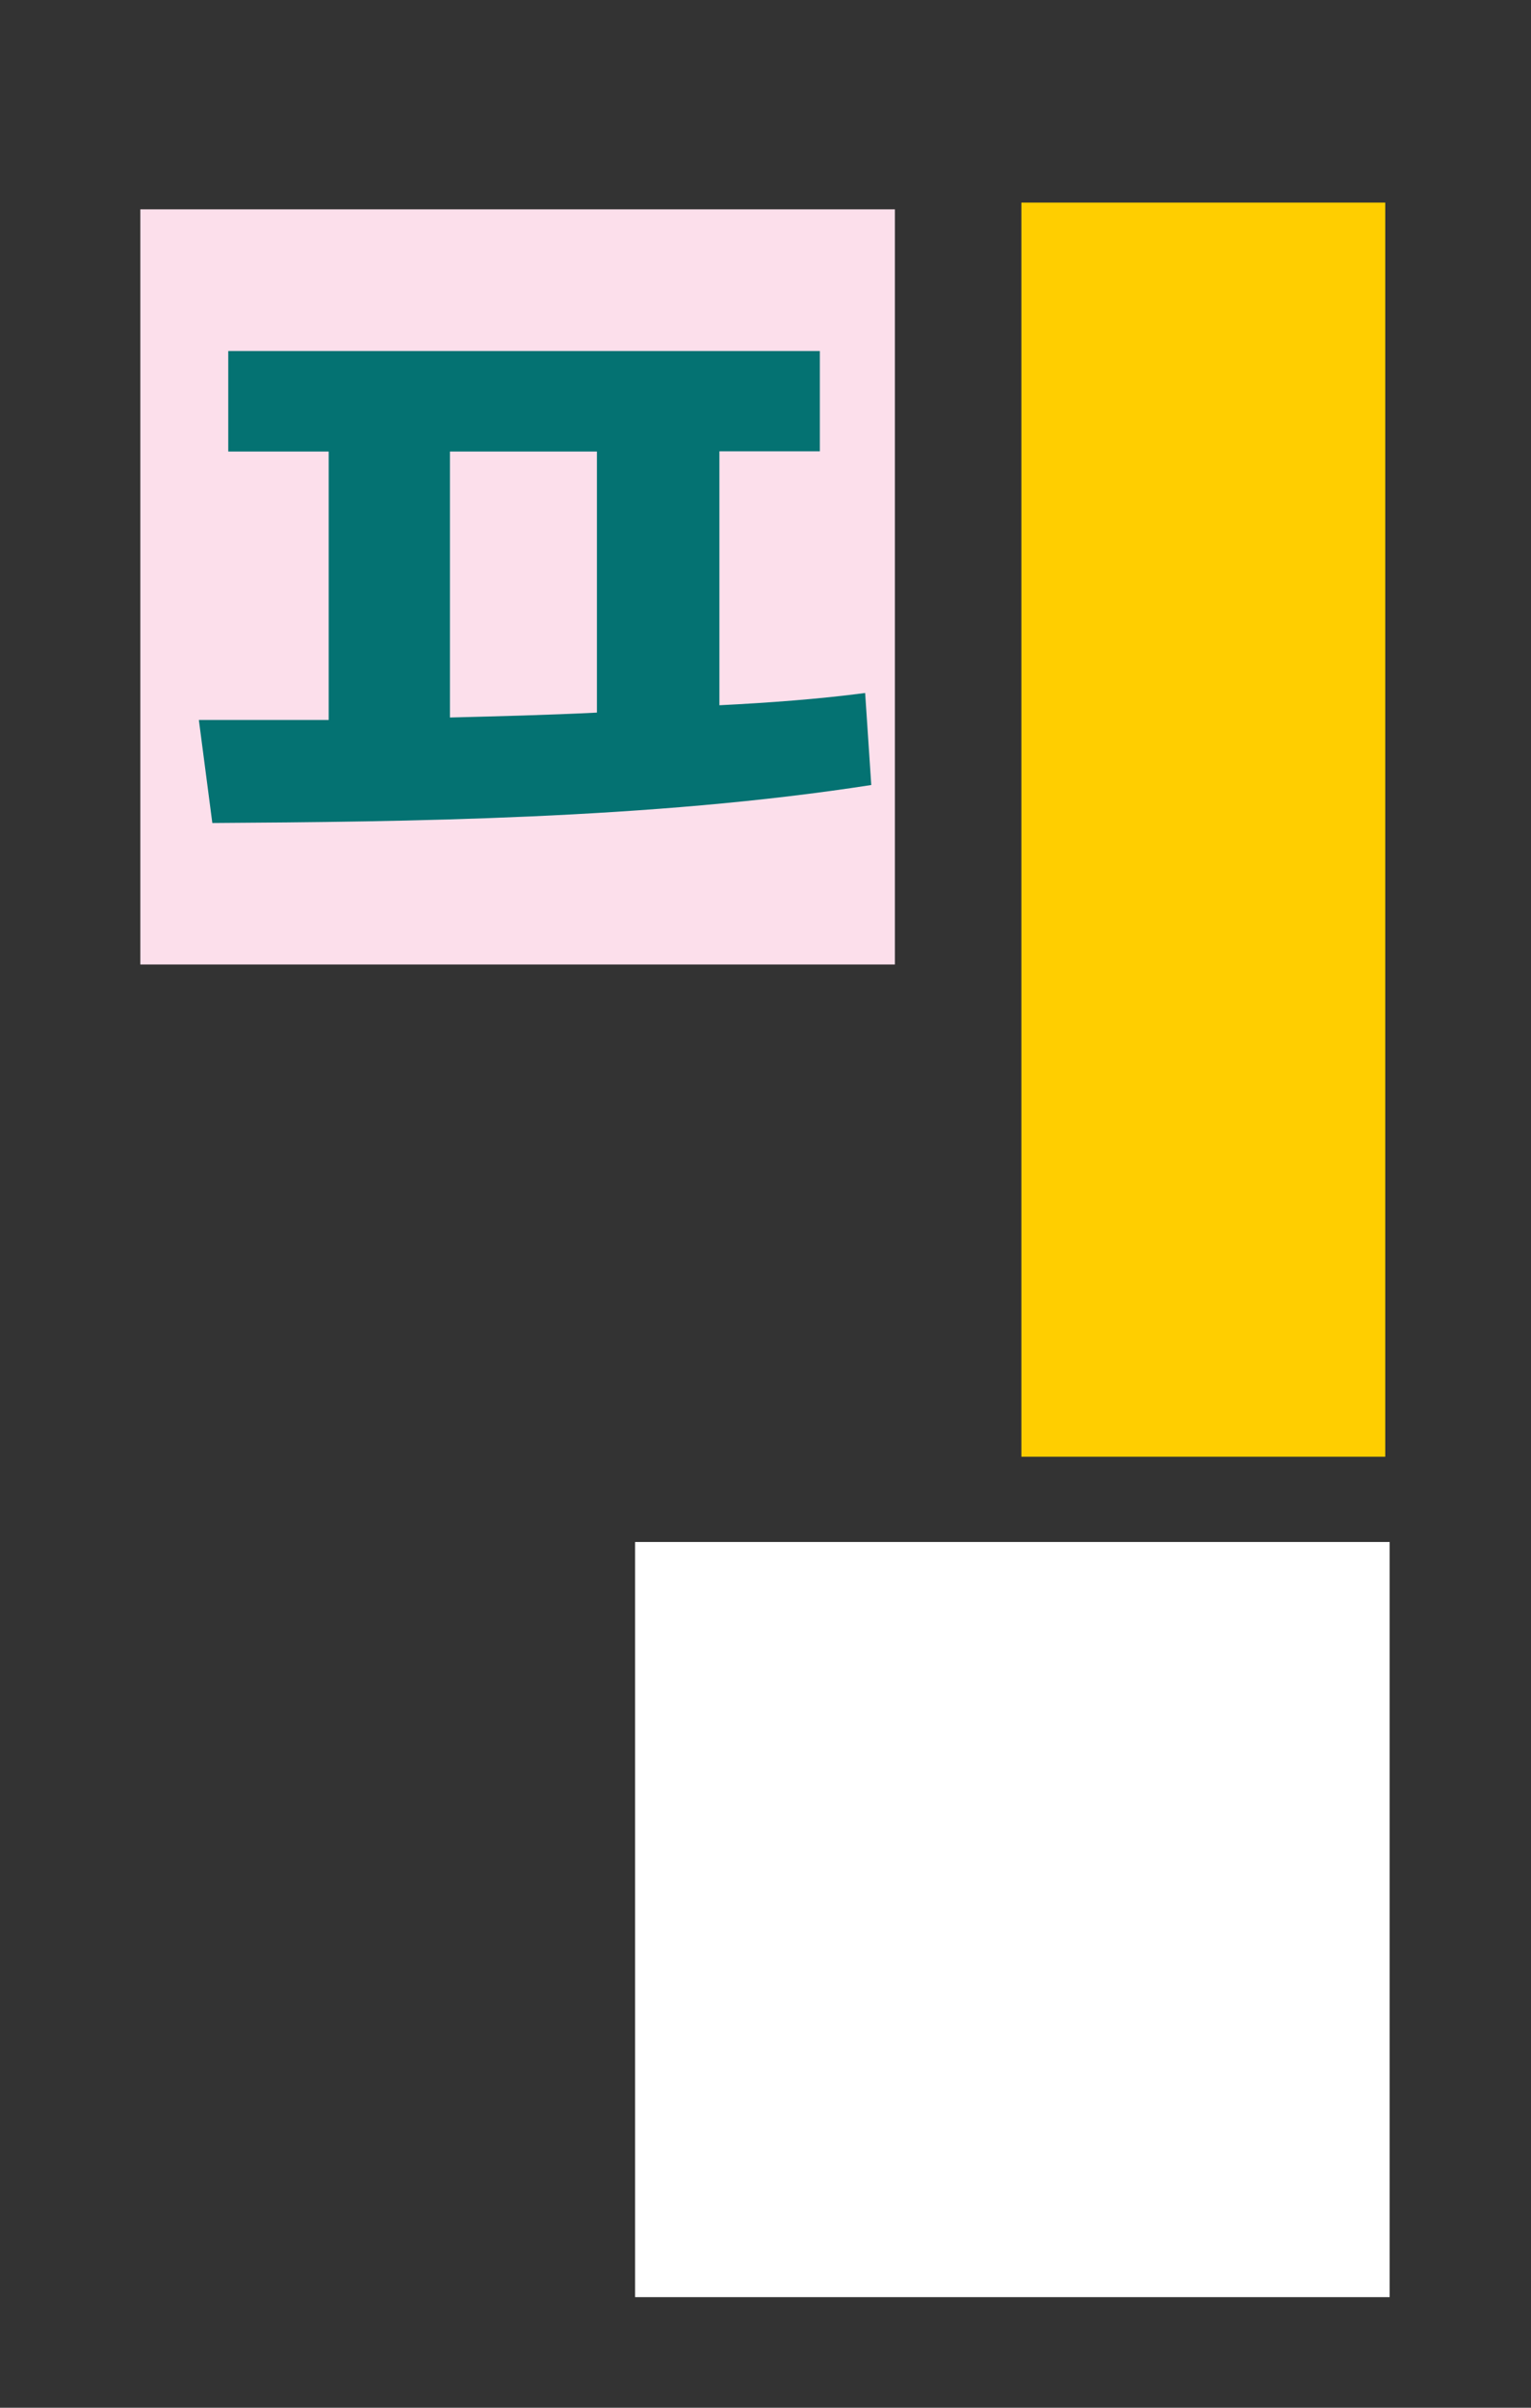 <svg id="Layer_1" data-name="Layer 1" xmlns="http://www.w3.org/2000/svg" viewBox="0 0 175 275"><rect x="0" y="0" width="175" height="275" fill="#333333" stroke="none"/><defs><style>.cls-1{fill:#fff;}.cls-2{fill:#fcdfeb;}.cls-3{fill:#ffce00;}.cls-4{fill:#047272;}</style></defs><title>pal-2</title><rect class="cls-1" x="72.59" y="176.12" width="86.25" height="86.25"/><rect class="cls-2" x="16.04" y="23.91" width="86.25" height="86.25"/><rect class="cls-3" x="116.75" y="23.14" width="41.59" height="143.24"/><path class="cls-4" d="M98.89,79.15c-5.32.7-11.06,1.12-16.66,1.4v-29H93.71V40.09H26.09V51.57H37.57V82.23H22.73L24.27,94c21.84-.14,50.12-.42,75.32-4.34ZM68.23,81.39c-5.6.28-11.34.42-16.8.56V51.57h16.8Z"/></svg>